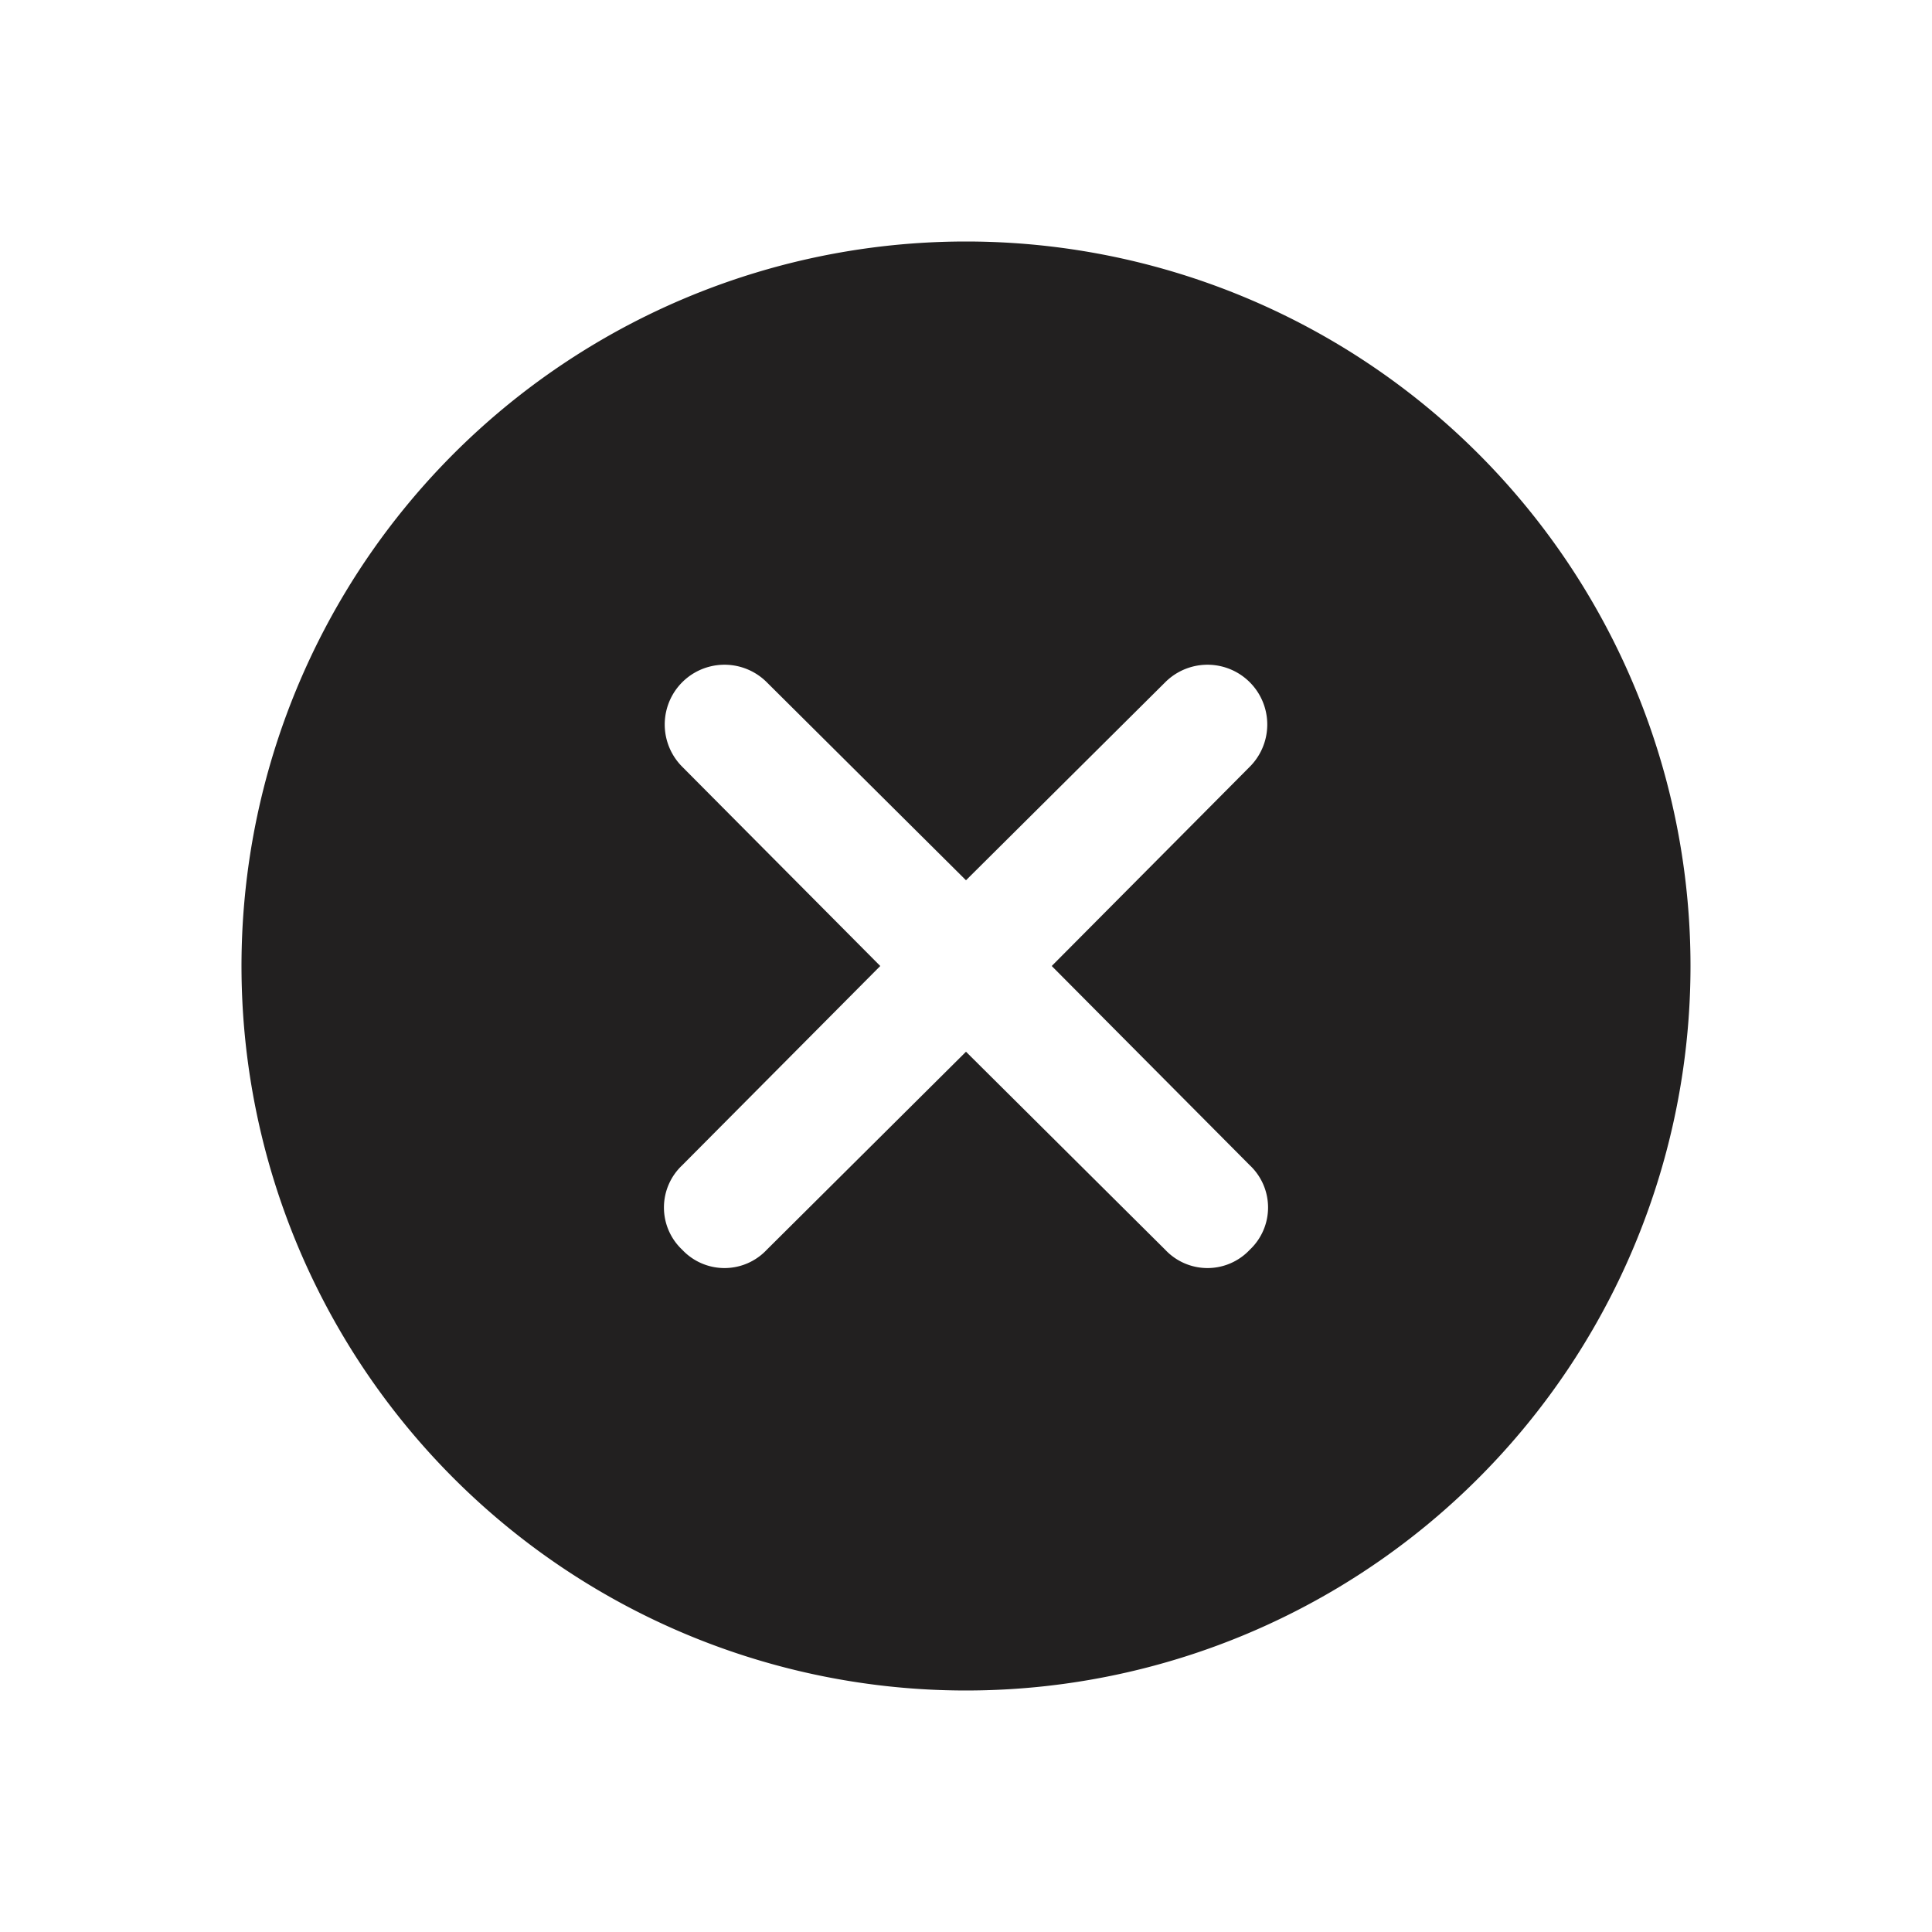 <svg xmlns="http://www.w3.org/2000/svg" viewBox="0 0 16 16"><path fill="#222020" d="M8 2a6 6 0 106 6 6 6 0 00-6-6zm2.35 7.65a.48.48 0 010 .7.48.48 0 01-.7 0L8 8.71l-1.65 1.64a.48.48 0 01-.7 0 .48.48 0 010-.7L7.29 8 5.65 6.35a.49.49 0 01.7-.7L8 7.29l1.65-1.64a.49.49 0 01.7.7L8.71 8z"/></svg>